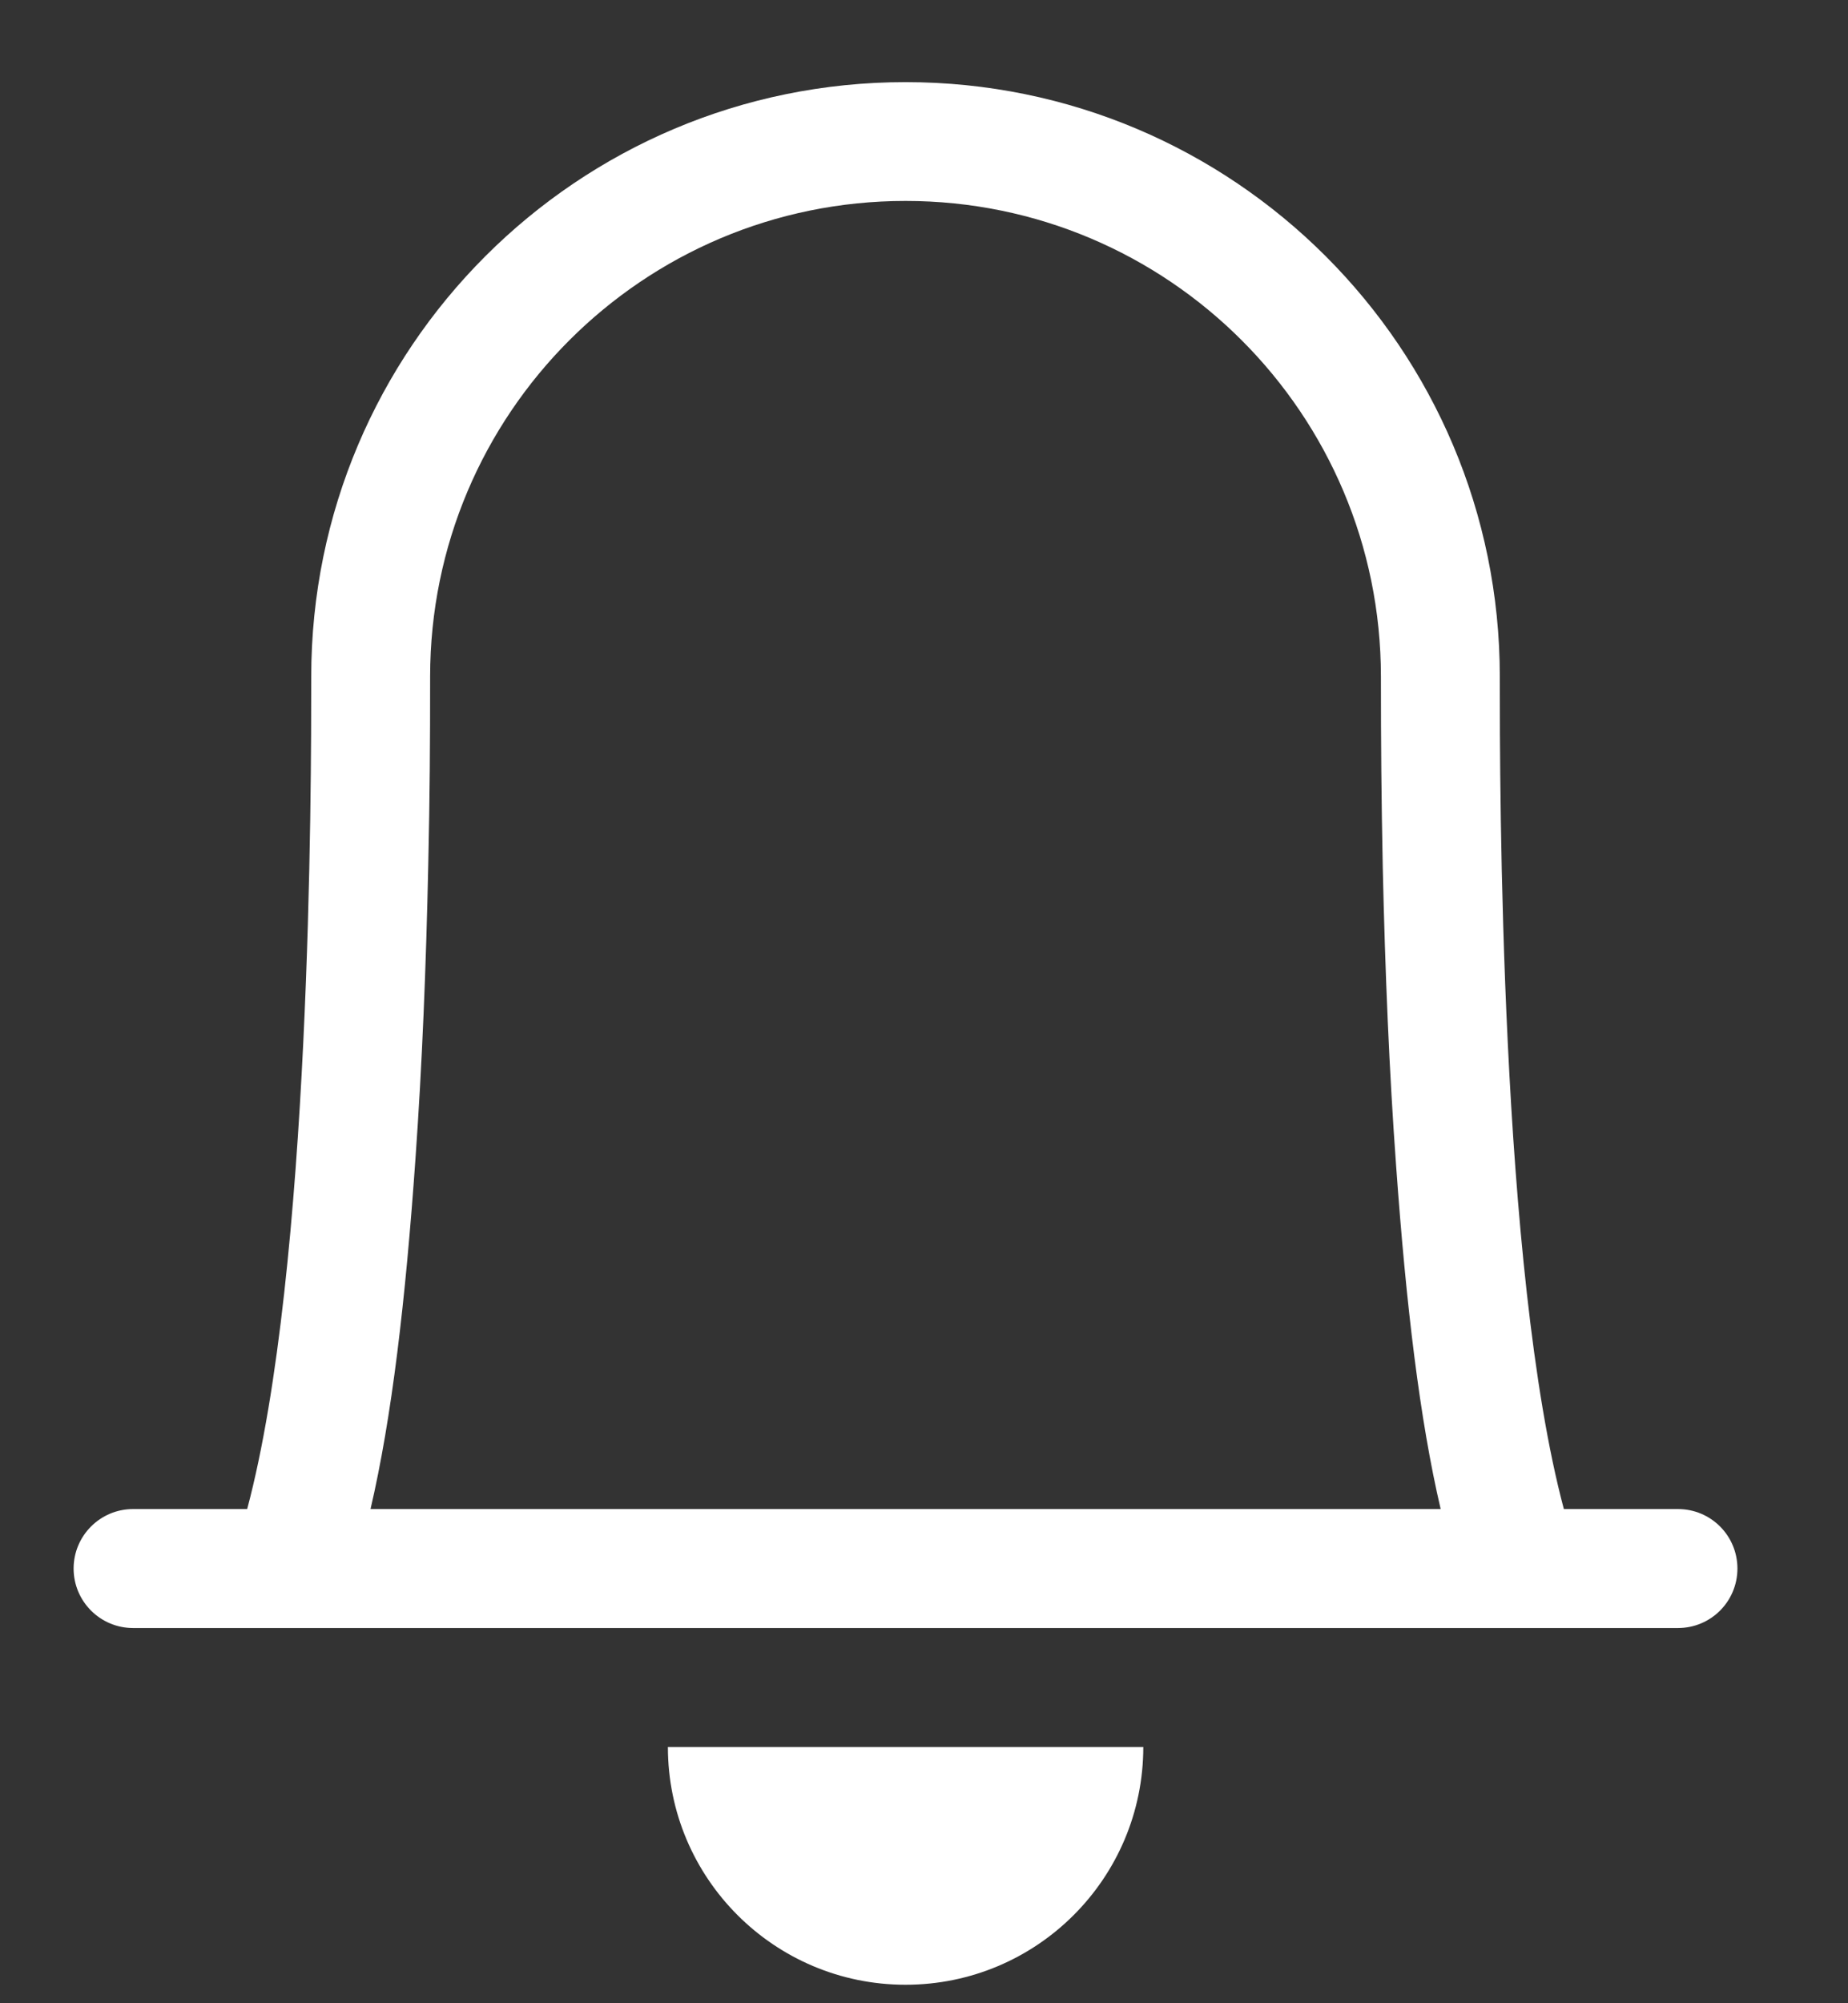 <svg width="12" height="13" viewBox="0 0 12 13" fill="none" xmlns="http://www.w3.org/2000/svg">
<rect x="0" y="0" width="12" height="13" fill="#333333" stroke="none"/>
<path fill-rule="evenodd" clip-rule="evenodd" d="M5.88 12.88C6.733 12.88 7.424 12.189 7.424 11.337C7.424 11.337 4.337 11.337 4.337 11.337C4.337 12.189 5.028 12.88 5.88 12.88Z" fill="white"/>
<path fill-rule="evenodd" clip-rule="evenodd" d="M1.605 9.793C2.021 8.235 2.021 5.095 2.021 4.391C2.021 2.26 3.749 0.533 5.88 0.533C8.011 0.533 9.739 2.26 9.739 4.391C9.739 5.098 9.739 8.236 10.155 9.793H10.896C11.11 9.793 11.282 9.966 11.282 10.179C11.282 10.392 11.11 10.565 10.896 10.565H10.511C10.511 10.565 10.511 10.565 10.511 10.565H1.25C1.25 10.565 1.25 10.565 1.25 10.565H0.864C0.651 10.565 0.478 10.392 0.478 10.179C0.478 9.966 0.651 9.793 0.864 9.793H1.605ZM1.569 10.565L1.569 10.565H2.155C2.155 10.565 2.155 10.565 2.155 10.565H1.569ZM9.605 10.565C9.605 10.565 9.605 10.565 9.605 10.565H10.191L10.191 10.565H9.605ZM9.355 9.793H2.406C2.544 9.201 2.633 8.444 2.698 7.517C2.741 6.912 2.767 6.269 2.781 5.608C2.791 5.162 2.793 4.828 2.793 4.391C2.793 2.686 4.175 1.304 5.88 1.304C7.585 1.304 8.967 2.686 8.967 4.391C8.967 4.836 8.97 5.177 8.979 5.63C8.994 6.304 9.021 6.957 9.066 7.57C9.131 8.473 9.219 9.212 9.355 9.793Z" fill="white"/>
</svg>
